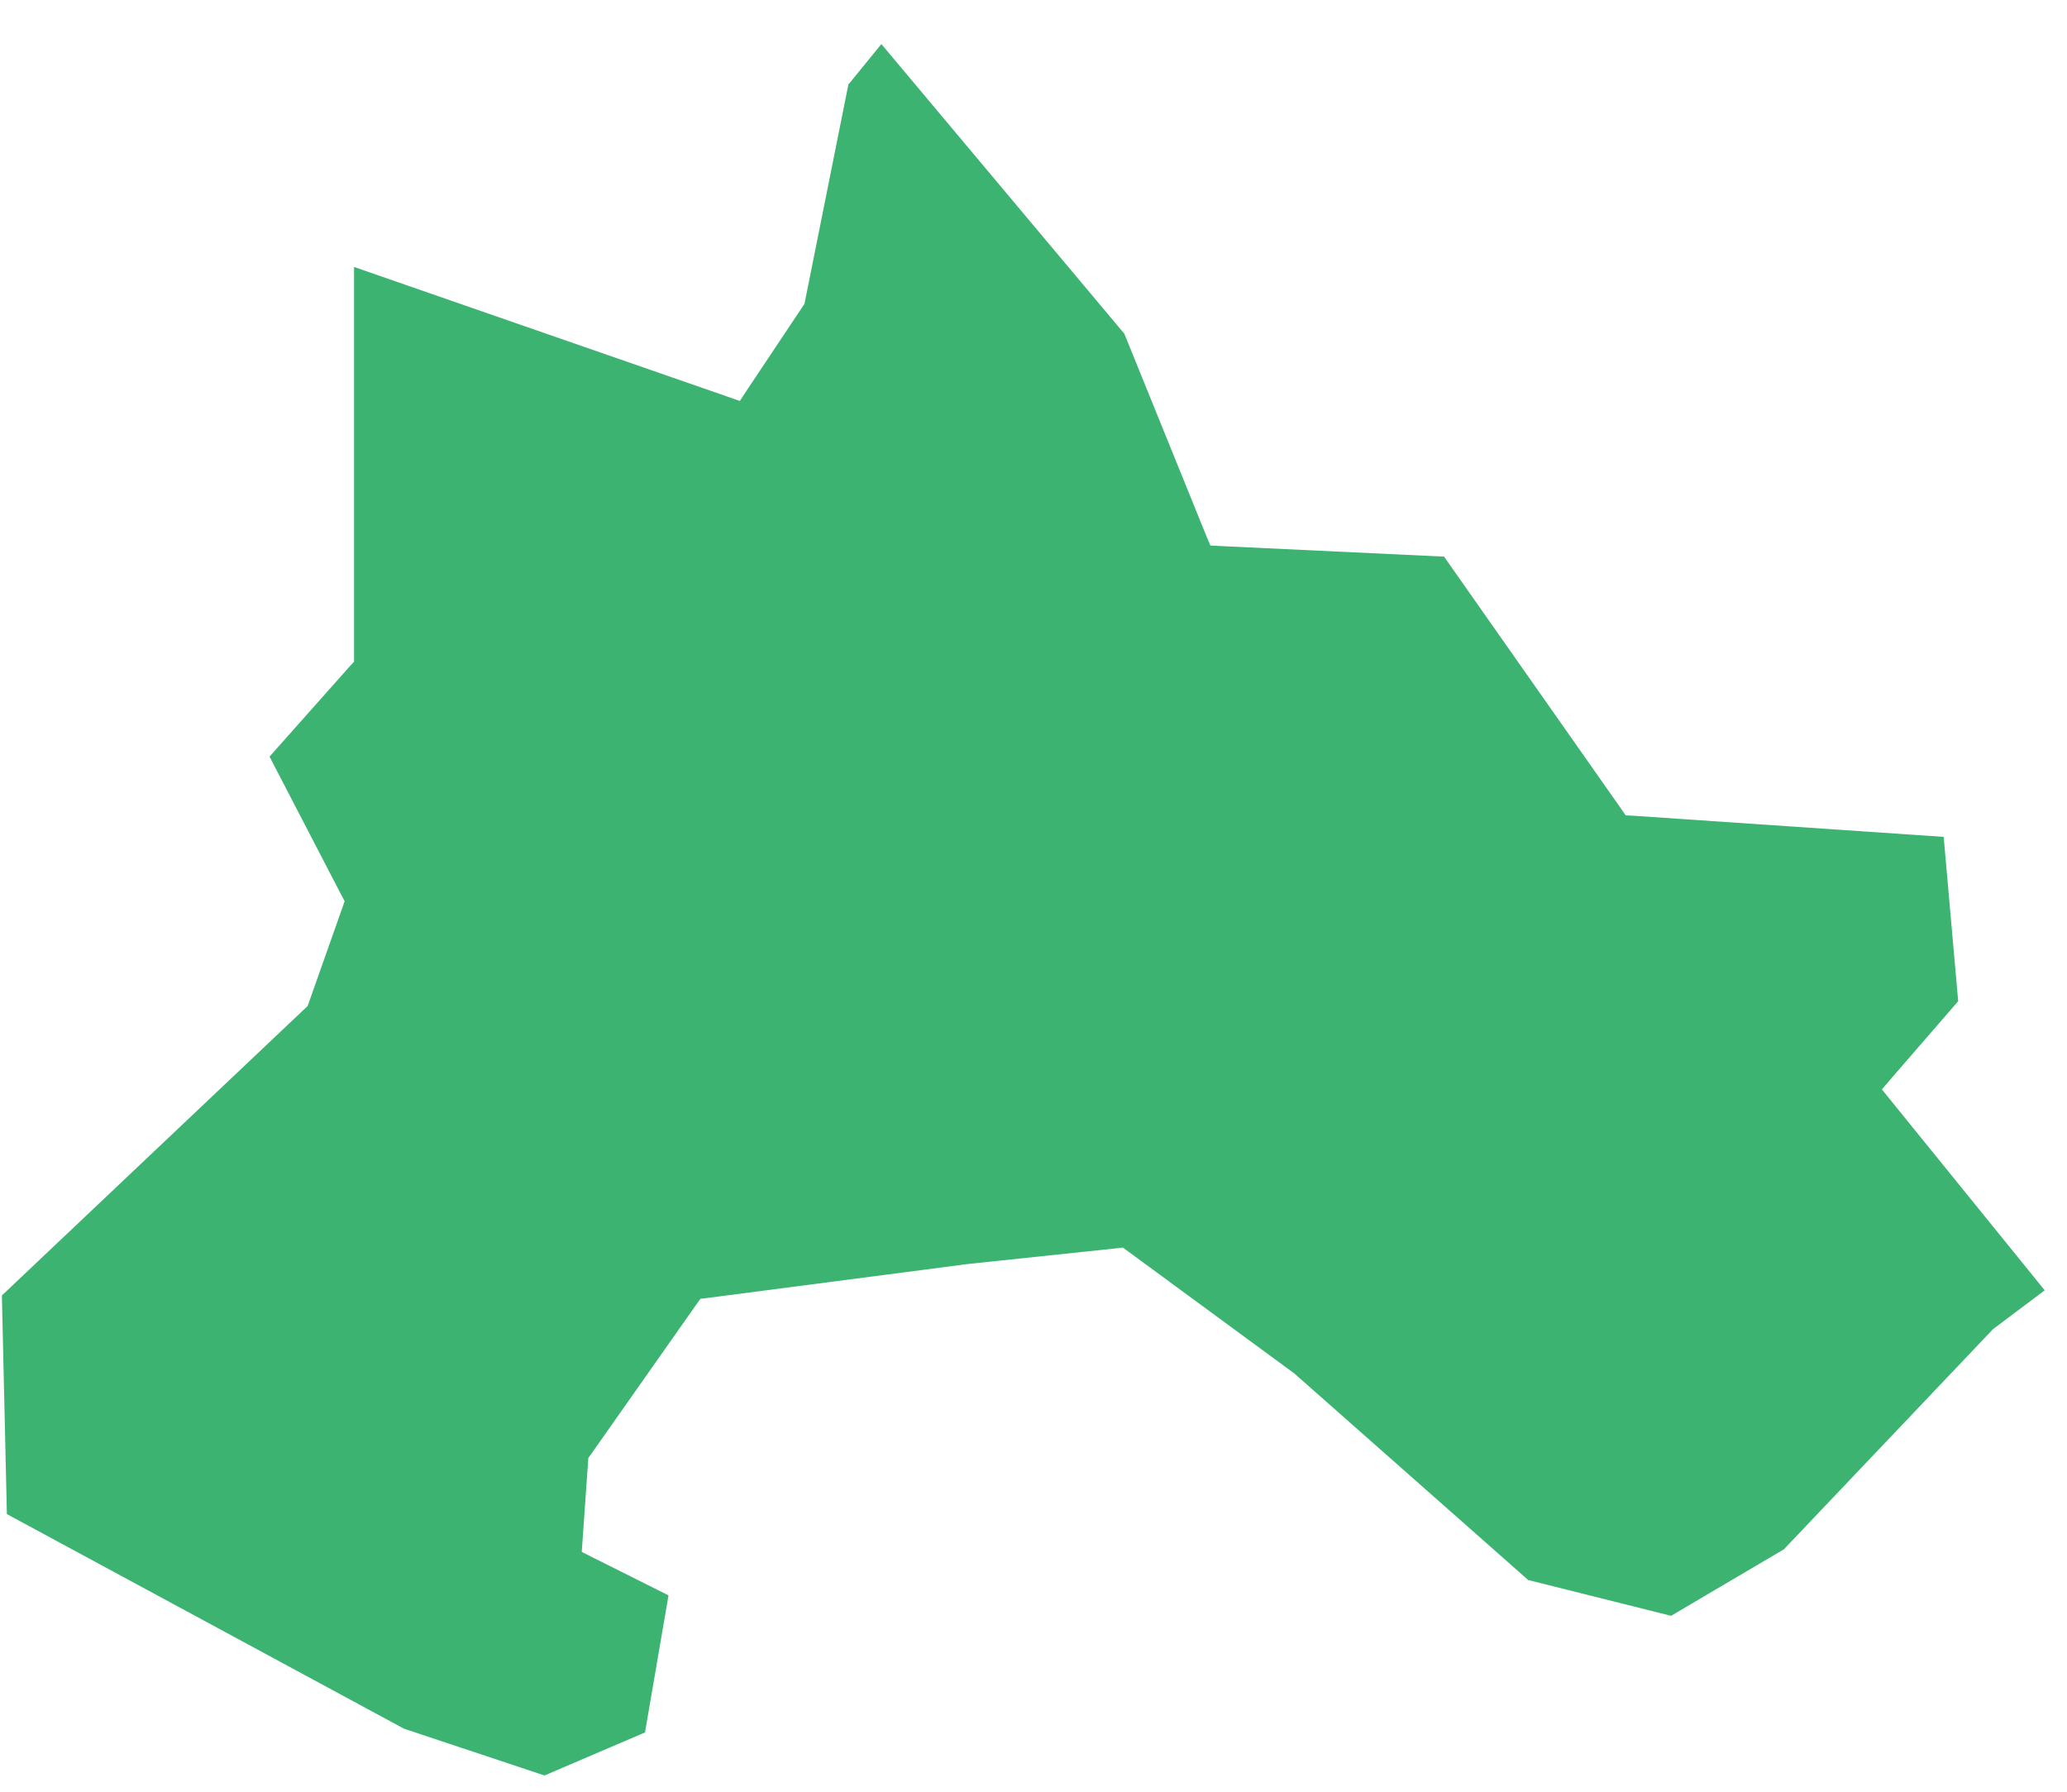 <svg width="45" height="39" viewBox="0 0 45 39" fill="none" xmlns="http://www.w3.org/2000/svg">
<path fill-rule="evenodd" clip-rule="evenodd" d="M0.041 28.198L0.15 32.957L8.795 37.628L11.854 38.646L14.042 37.71L14.554 34.726L12.897 33.897L12.665 33.78L12.683 33.524L12.801 31.844L12.808 31.735L12.872 31.647L15.149 28.41L15.25 28.27L15.418 28.25L20.931 27.532L20.941 27.527L24.295 27.173L24.446 27.155L24.568 27.245L28.161 29.883L28.17 29.886L28.189 29.905L33.27 34.392L36.38 35.171L38.837 33.723L43.354 28.969L43.374 28.945L43.4 28.923L44.515 28.086L41.176 23.967L40.97 23.713L41.18 23.467L42.631 21.793L42.315 18.216L35.576 17.757L35.392 17.748L35.286 17.594L31.438 12.116L26.596 11.887L26.35 11.874L26.254 11.643L24.478 7.265L19.188 0.959L18.47 1.84L17.529 6.54L17.513 6.617L17.47 6.68L16.272 8.476L16.107 8.728L15.819 8.627L7.708 5.811V14.254V14.403L7.609 14.51L5.868 16.469L7.424 19.467L7.503 19.615L7.447 19.777L6.726 21.817L6.697 21.898L6.625 21.966L0.041 28.198Z" fill="#3CB371"/>
</svg>

